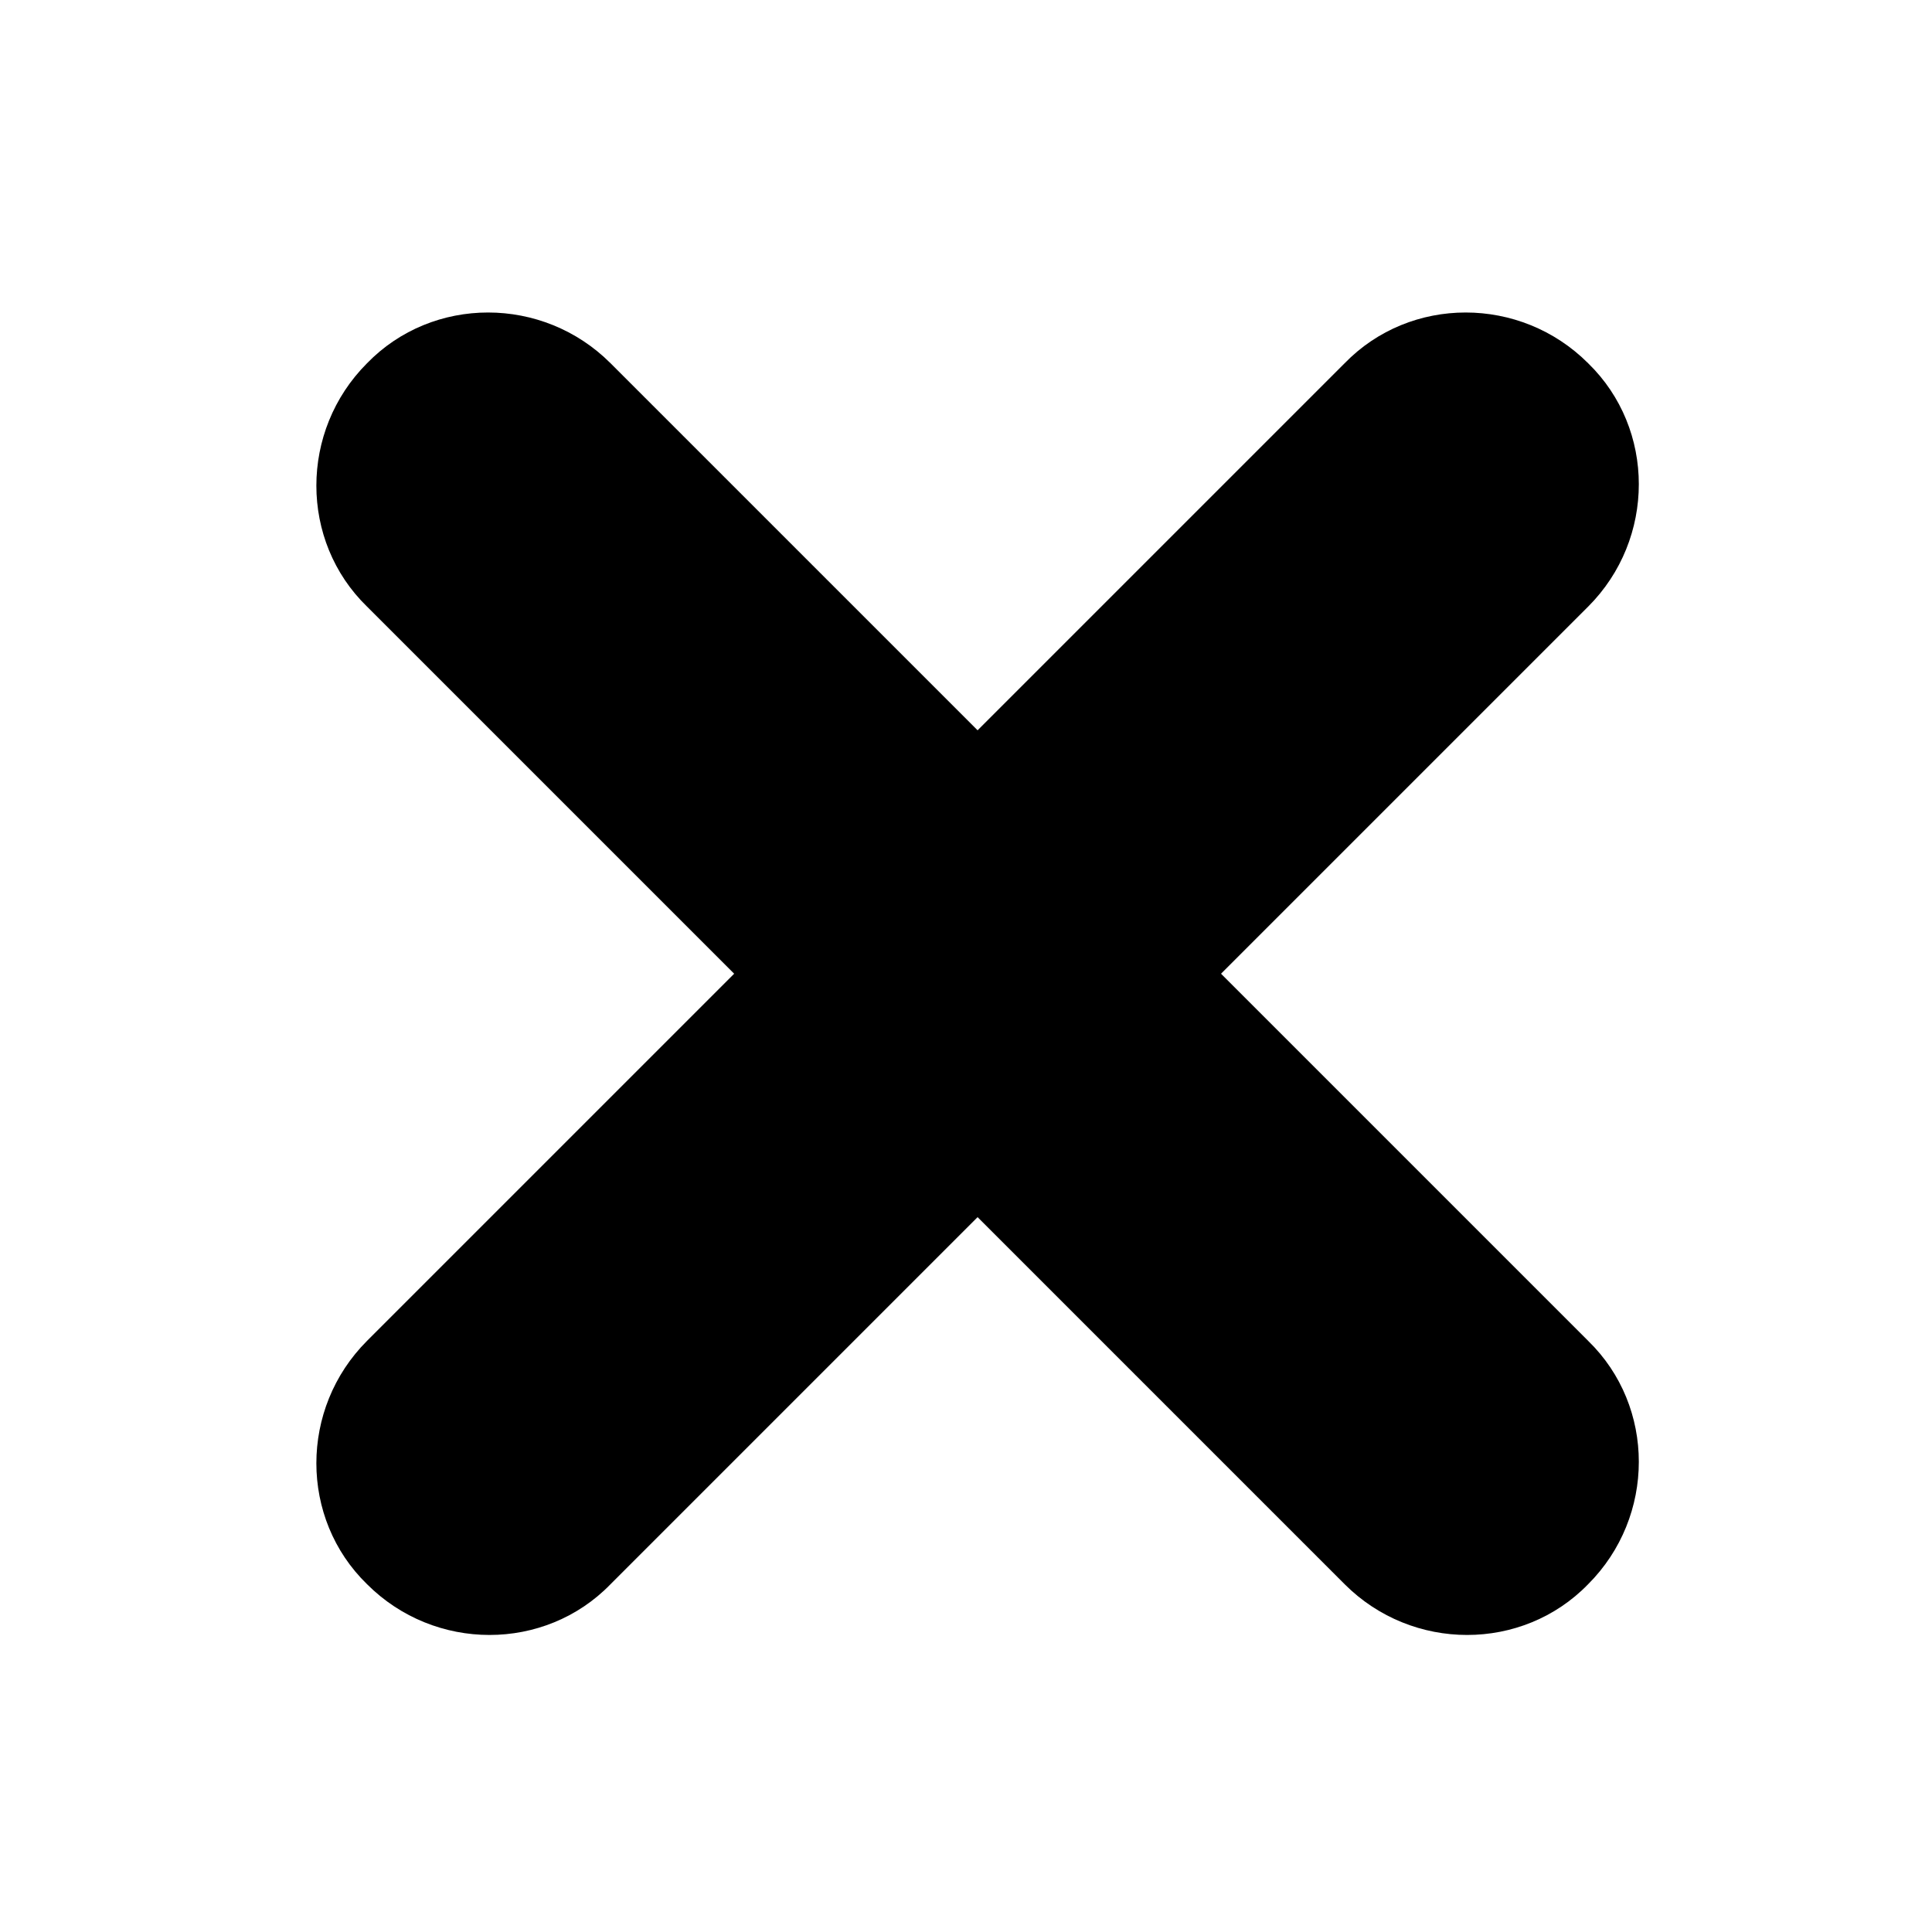 <?xml version="1.0" encoding="utf-8"?>
<!-- Generator: Adobe Illustrator 23.0.1, SVG Export Plug-In . SVG Version: 6.00 Build 0)  -->
<svg version="1.1" id="rov_x5F_23_x5F_extra" xmlns="http://www.w3.org/2000/svg" xmlns:xlink="http://www.w3.org/1999/xlink"
	 x="0px" y="0px" viewBox="0 0 100 100" style="enable-background:new 0 0 100 100;" xml:space="preserve">
<style type="text/css">
	.st0{fill-rule:evenodd;clip-rule:evenodd;}
</style>
<g id="mini_x5F_x_x5F_1">
	<g>
		<path class="st0" d="M63.2,50.4l19-19c3.5-3.5,3.5-9.2,0-12.6c-3.5-3.5-9.2-3.5-12.6,0l-19,19l-19-19c-3.5-3.5-9.2-3.5-12.6,0
			c-3.5,3.5-3.5,9.2,0,12.6l19,19l-19,19c-3.5,3.5-3.5,9.2,0,12.6c3.5,3.5,9.2,3.5,12.6,0l19-19l19,19c3.5,3.5,9.2,3.5,12.6,0
			c3.5-3.5,3.5-9.2,0-12.6L63.2,50.4z"/>
	</g>
</g>
</svg>
